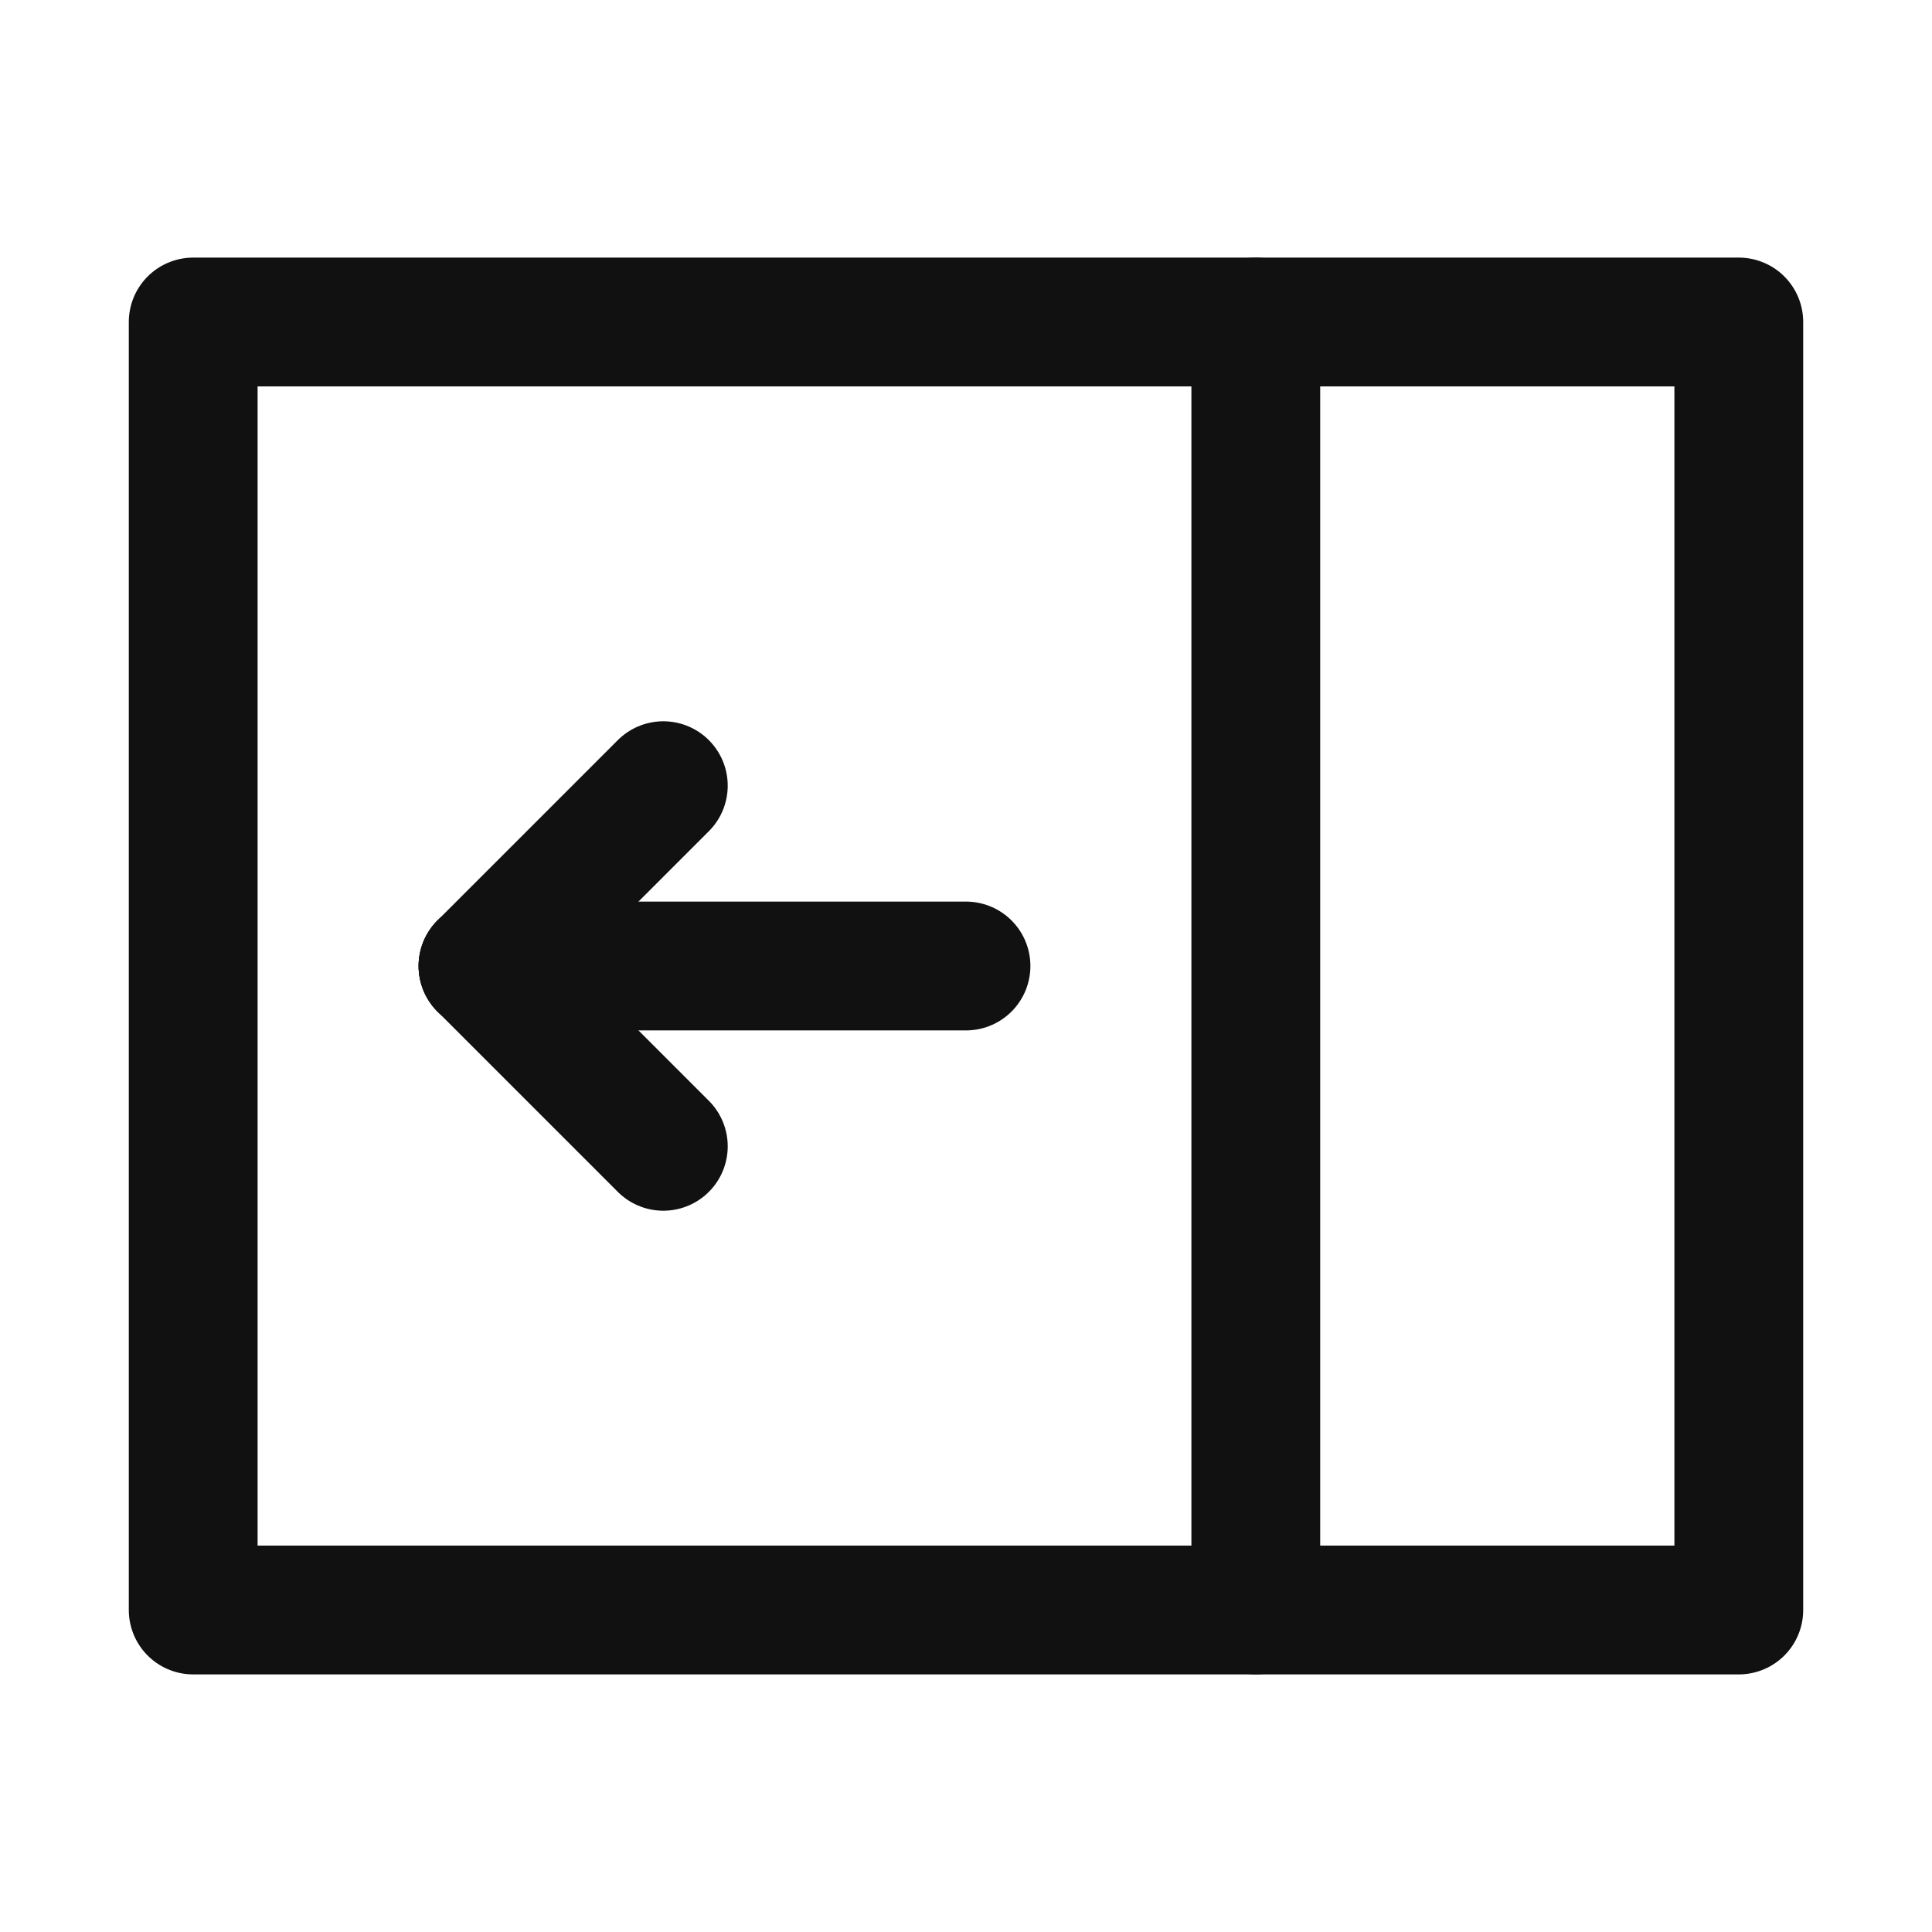 <?xml version="1.0" encoding="utf-8"?>
<!-- Generator: Adobe Illustrator 25.4.1, SVG Export Plug-In . SVG Version: 6.00 Build 0)  -->
<svg version="1.1" id="Layer_1" xmlns="http://www.w3.org/2000/svg" xmlns:xlink="http://www.w3.org/1999/xlink" x="0px" y="0px"
	 viewBox="0 0 30 30" style="enable-background:new 0 0 30 30;" xml:space="preserve">
<style type="text/css">
	.st0{fill:none;stroke:#111111;stroke-width:2;stroke-linecap:round;stroke-linejoin:round;stroke-miterlimit:10;}
</style>
<rect x="3" y="5" class="st0" width="24" height="20"/>
<line class="st0" x1="19.5" y1="5" x2="19.5" y2="25"/>
<line class="st0" x1="15" y1="15" x2="7.5" y2="15"/>
<line class="st0" x1="10.3" y1="12.2" x2="7.5" y2="15"/>
<line class="st0" x1="10.3" y1="17.8" x2="7.5" y2="15"/>
</svg>
